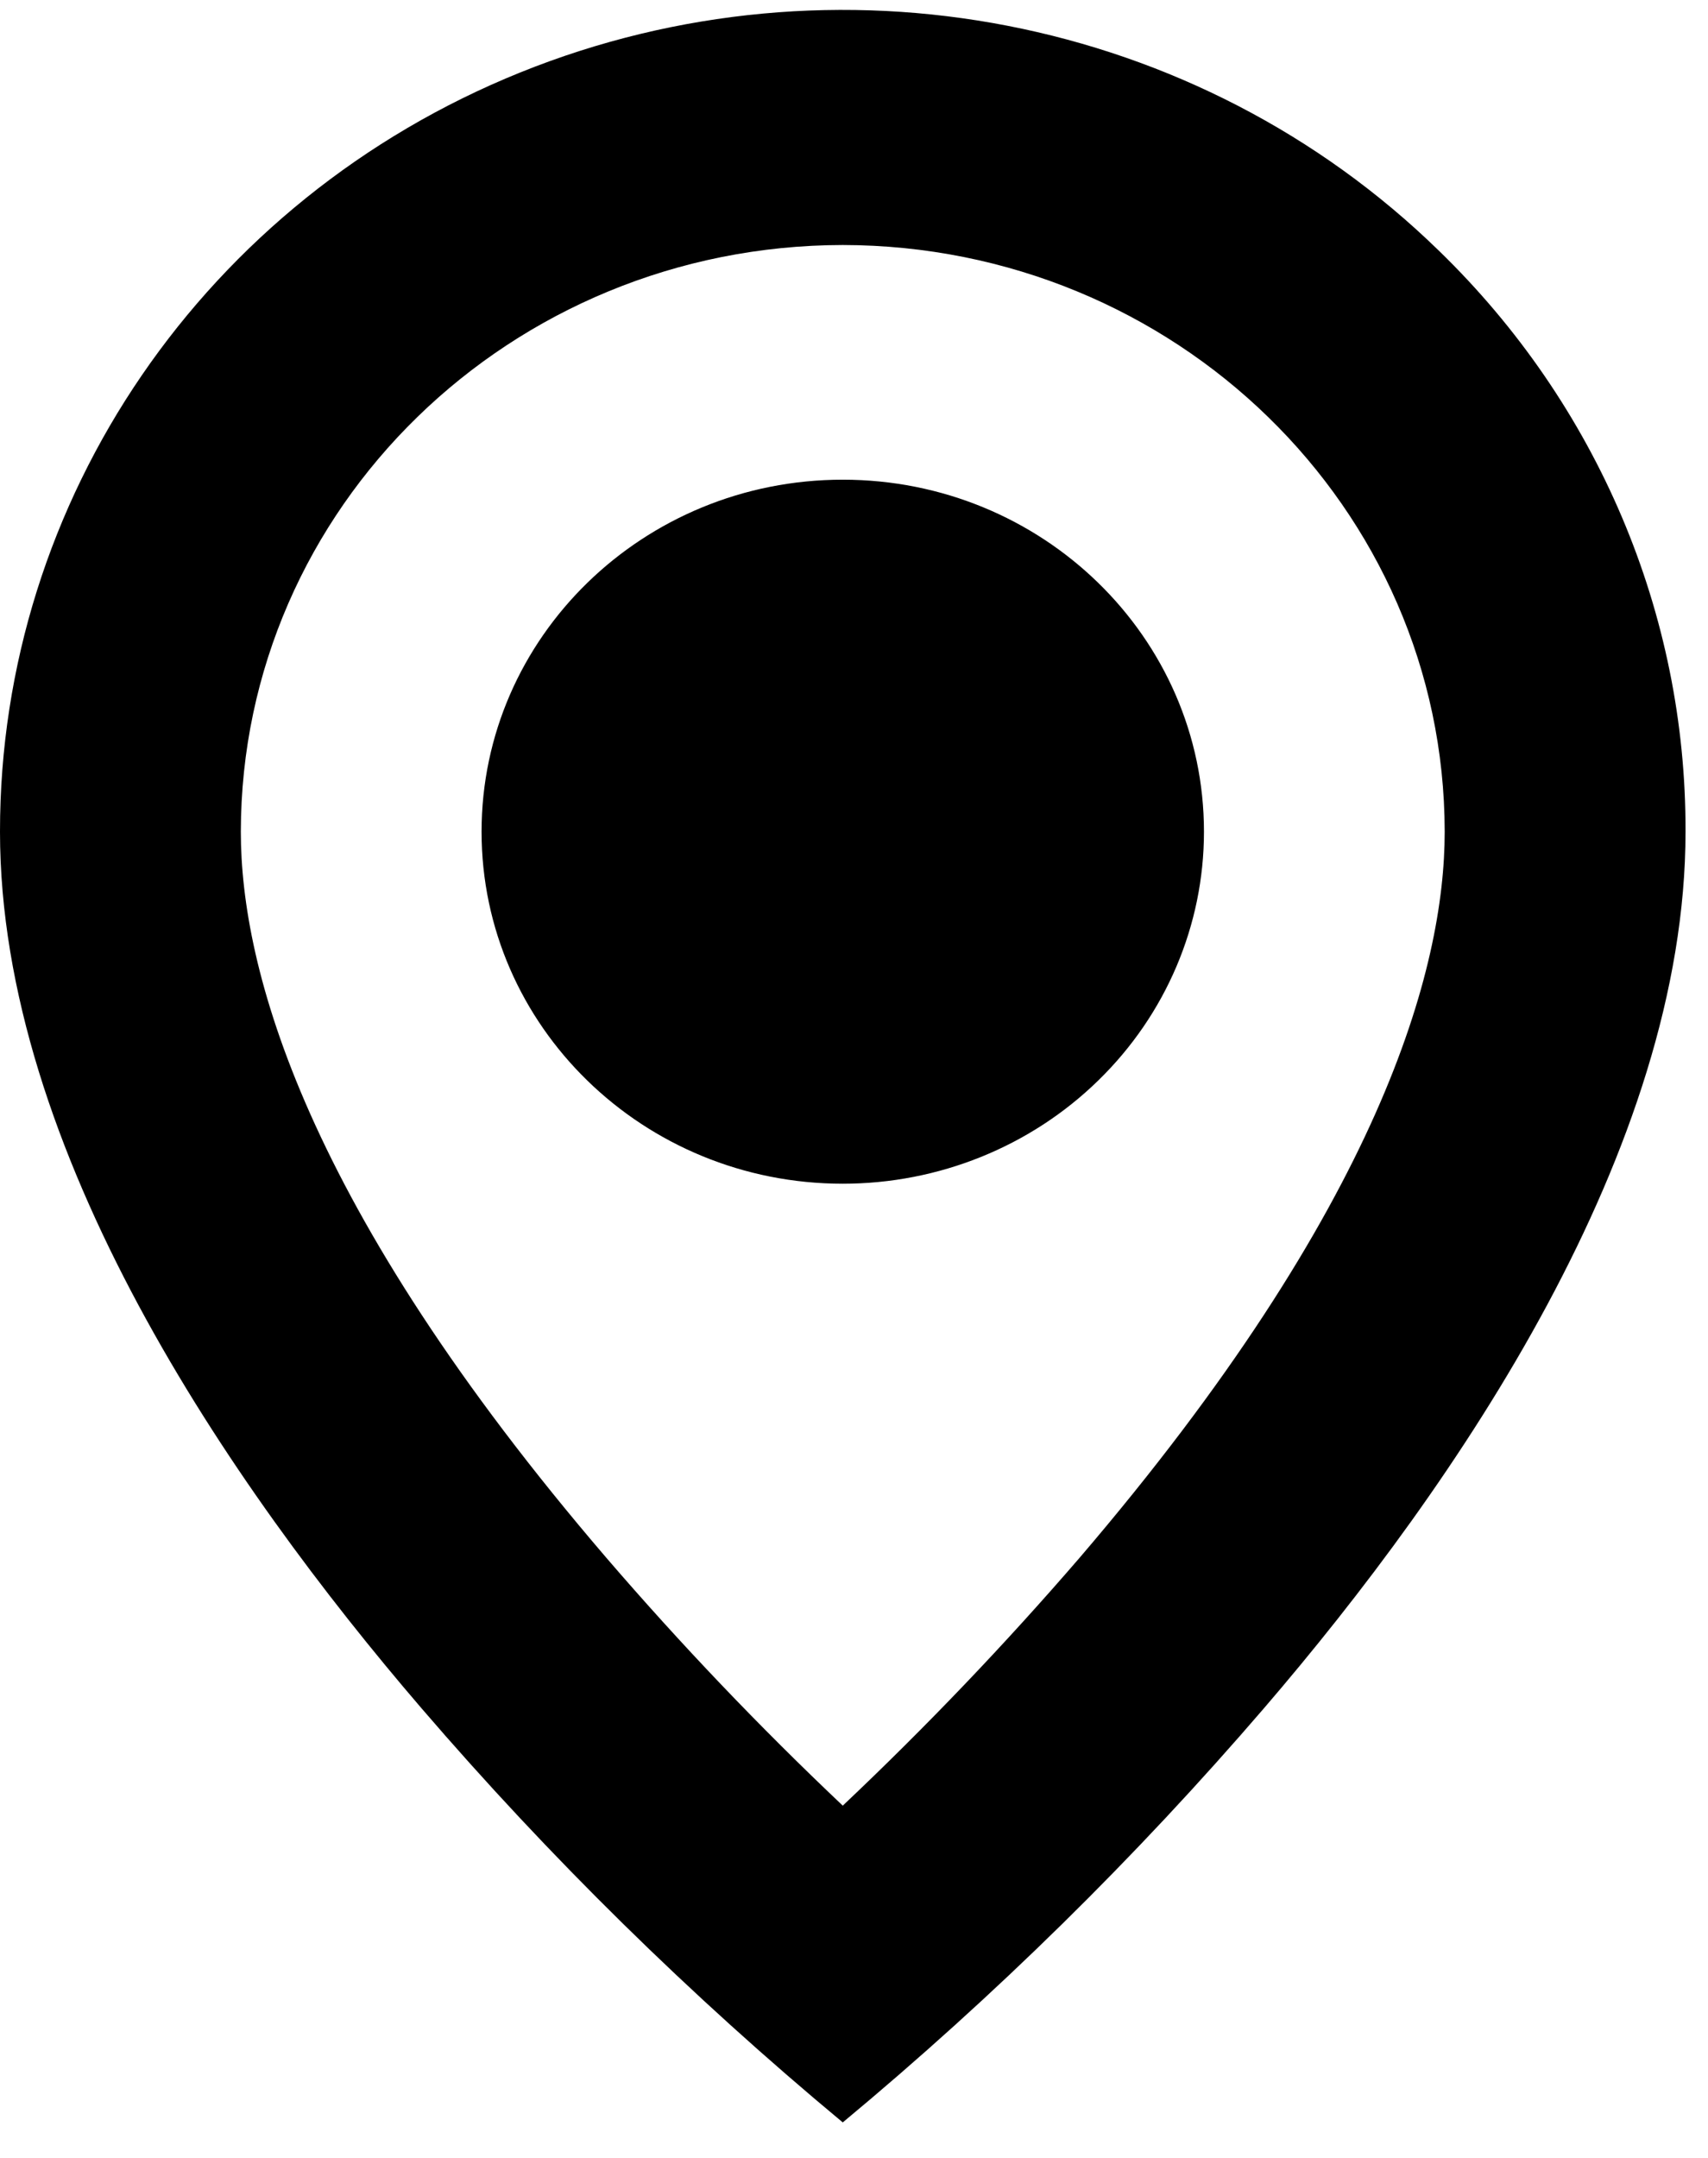 <svg width="19" height="24" viewBox="0 0 19 24" fill="none" xmlns="http://www.w3.org/2000/svg">
<path d="M9.375 23.605C7.683 22.199 6.115 20.658 4.687 18.997C2.545 16.503 1.18347e-06 12.789 1.18347e-06 9.25C-0.002 5.554 2.282 2.221 5.787 0.806C9.292 -0.609 13.326 0.174 16.007 2.789C17.77 4.499 18.758 6.826 18.75 9.25C18.75 12.789 16.205 16.503 14.062 18.997C12.634 20.658 11.067 22.199 9.375 23.605ZM9.375 2.725C5.678 2.73 2.683 5.648 2.679 9.25C2.679 10.772 3.384 13.407 6.743 17.323C7.571 18.286 8.45 19.207 9.375 20.082C10.3 19.208 11.179 18.288 12.008 17.327C15.366 13.405 16.071 10.771 16.071 9.25C16.067 5.648 13.071 2.73 9.375 2.725ZM9.375 13.165C7.156 13.165 5.357 11.412 5.357 9.25C5.357 7.088 7.156 5.335 9.375 5.335C11.594 5.335 13.393 7.088 13.393 9.25C13.393 10.289 12.97 11.284 12.216 12.018C11.463 12.753 10.441 13.165 9.375 13.165Z" fill="black"/>
</svg>
